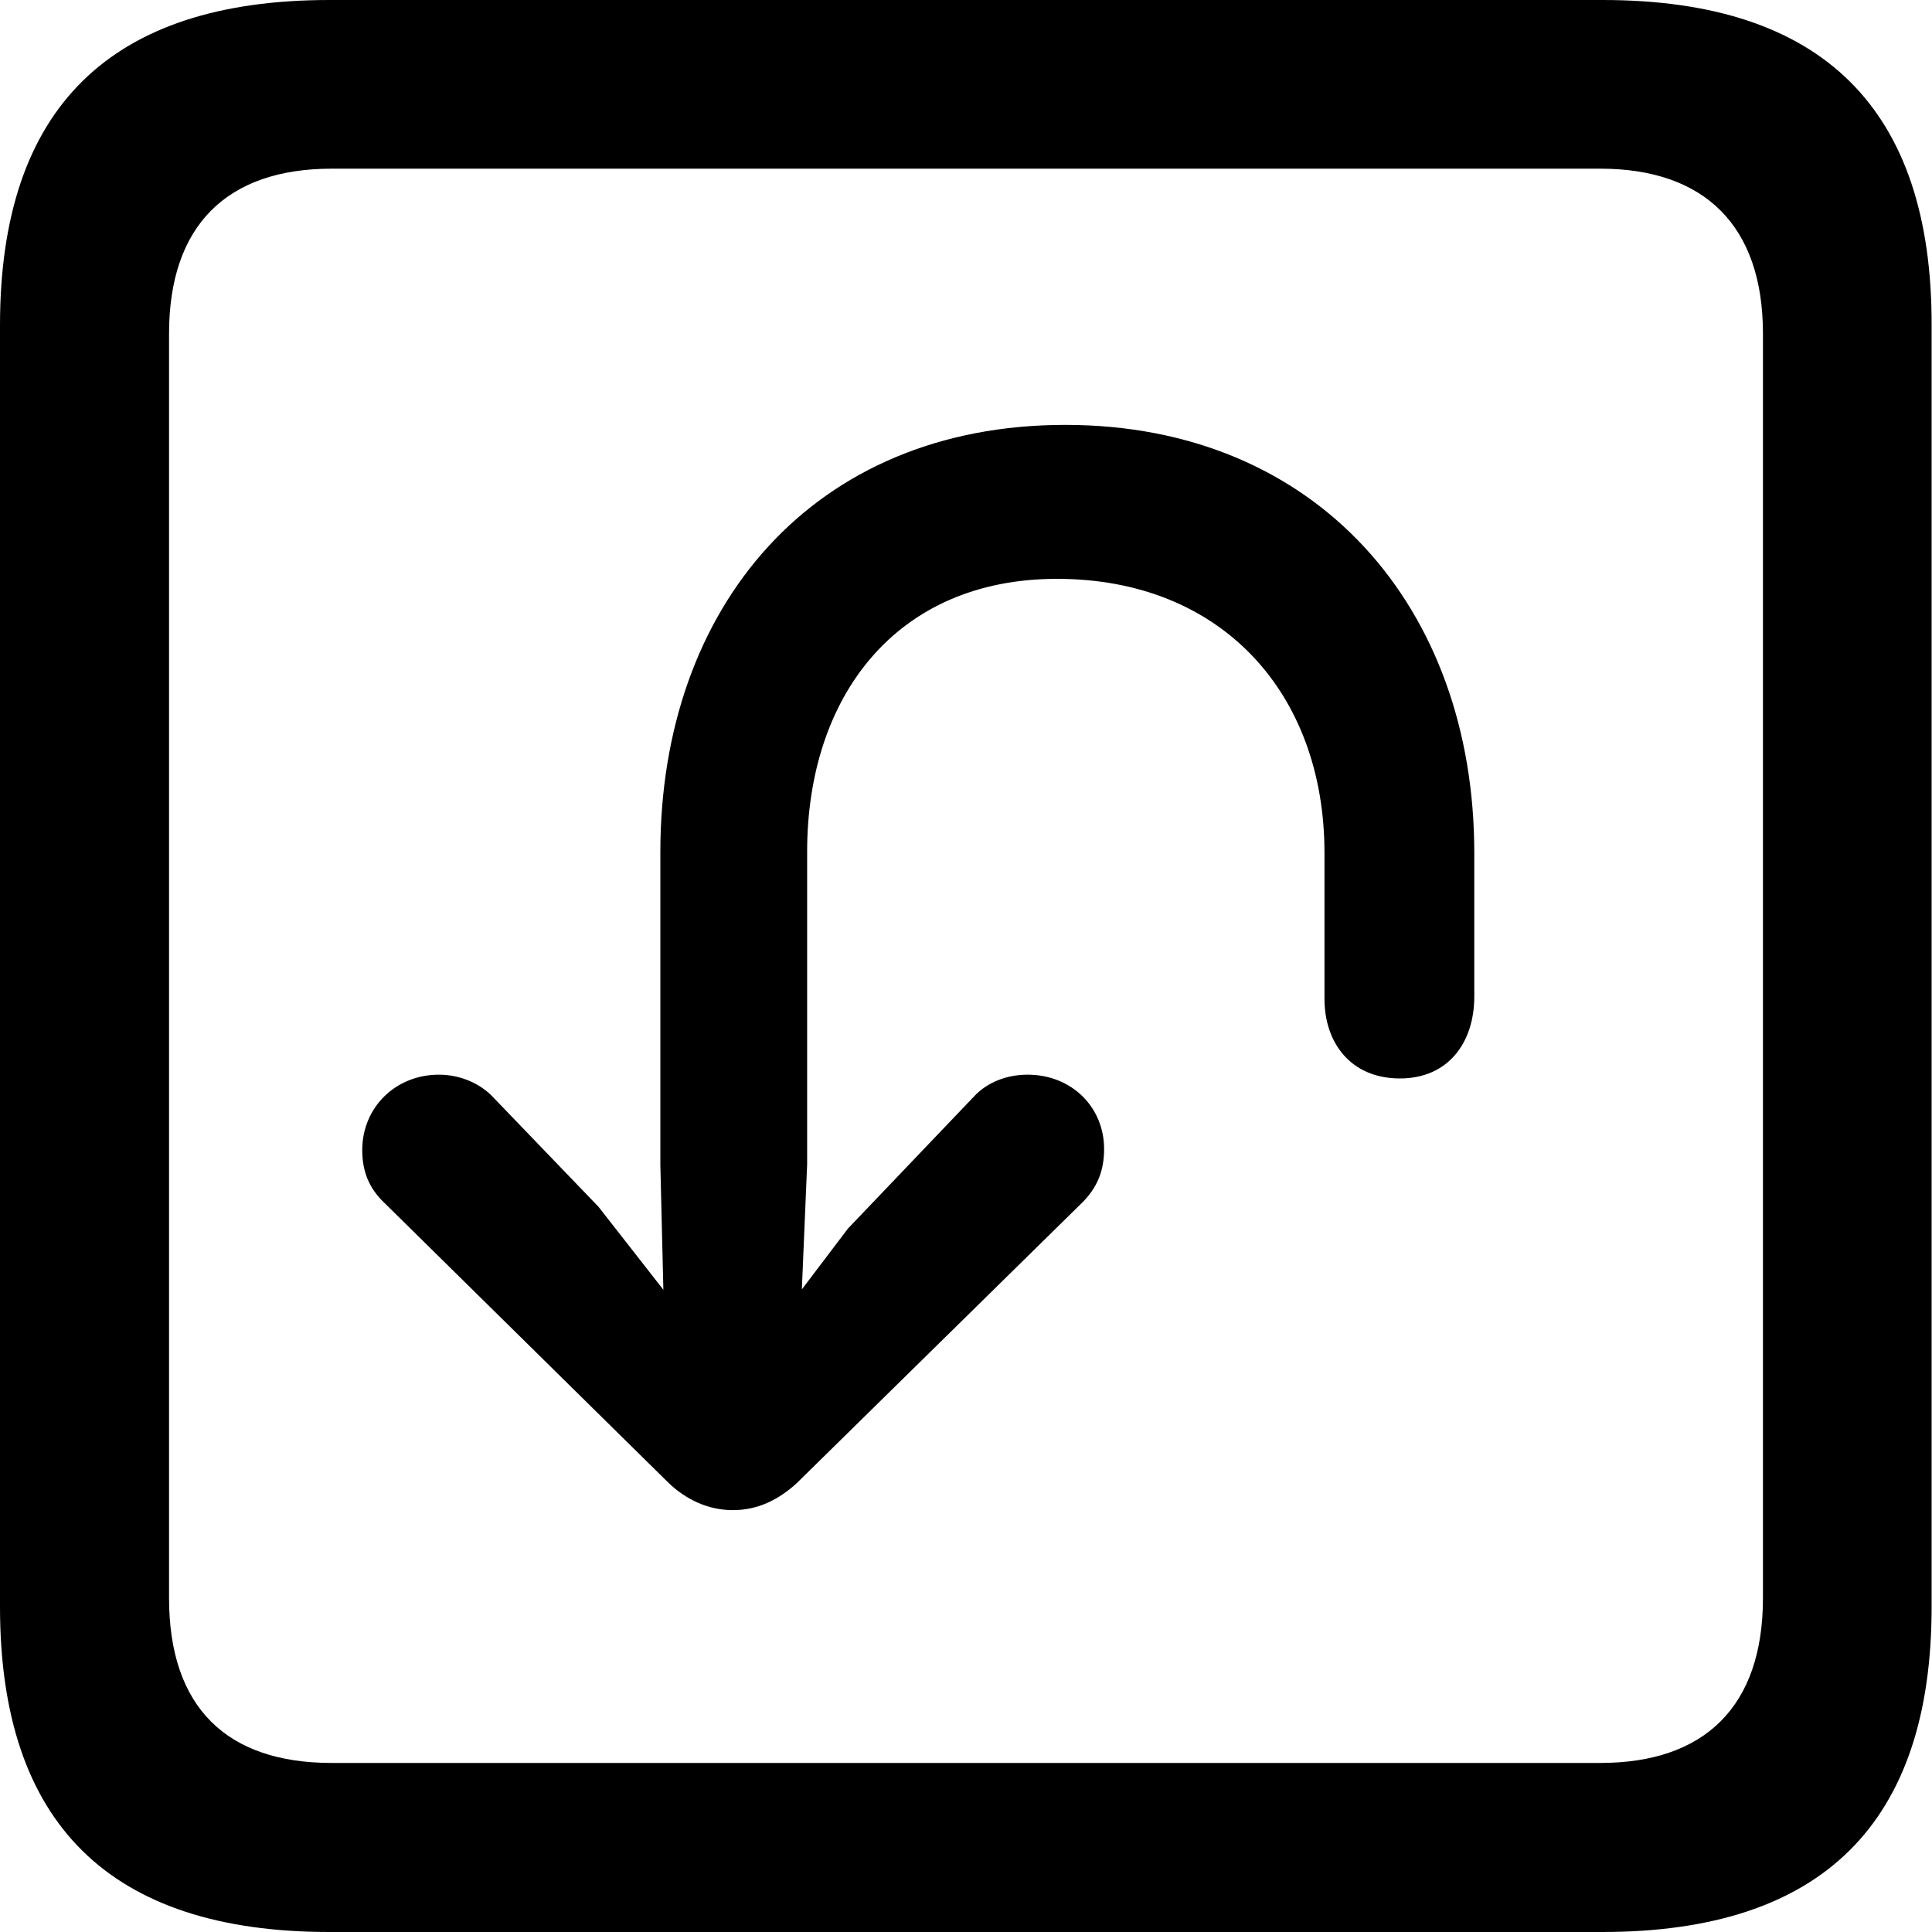 <?xml version="1.0" ?><!-- Generator: Adobe Illustrator 25.0.0, SVG Export Plug-In . SVG Version: 6.00 Build 0)  --><svg xmlns="http://www.w3.org/2000/svg" xmlns:xlink="http://www.w3.org/1999/xlink" version="1.1" id="Layer_1" x="0px" y="0px" viewBox="0 0 512 512" style="enable-background:new 0 0 512 512;" xml:space="preserve">
<path d="M87.3,512h337.3c58.4,0,87.3-28.9,87.3-86.2V86.2C512,28.9,483.1,0,424.7,0H87.3C29.2,0,0,28.6,0,86.2v339.6  C0,483.4,29.2,512,87.3,512z M87.9,467.2c-27.8,0-43.1-14.7-43.1-43.7V88.4c0-28.6,15.3-43.7,43.1-43.7h336.2  c27.5,0,43.1,15,43.1,43.7v335.1c0,28.9-15.6,43.7-43.1,43.7H87.9z M282.3,112.6c-66.7,0-107.3,48.1-107.3,113.2v82.9l0.8,33.1  l-17.2-22l-27.8-28.9c-3.3-3.6-8.6-6.1-14.5-6.1c-11.4,0-20.3,8.6-20.3,20c0,5.8,1.9,10.3,6.1,14.2l75.1,74c4.7,4.5,10.6,7.2,17,7.2  c6.7,0,12.2-2.8,17-7.2l75.6-74.3c3.9-3.9,5.8-8.3,5.8-14.2c0-11.1-8.6-19.7-20.3-19.7c-5.3,0-10.6,1.9-14.2,5.8l-33.4,35  l-12.2,16.1l1.4-33.1v-82.9c0-40.9,23.4-72.3,66.2-72.3c43.9,0,70.9,30.6,70.9,72.6v38.7c0,11.7,7,21.1,20,21.1  c12.8,0,19.7-9.5,19.7-21.7v-38.1C390.7,161,349,112.6,282.3,112.6z"/>
</svg>